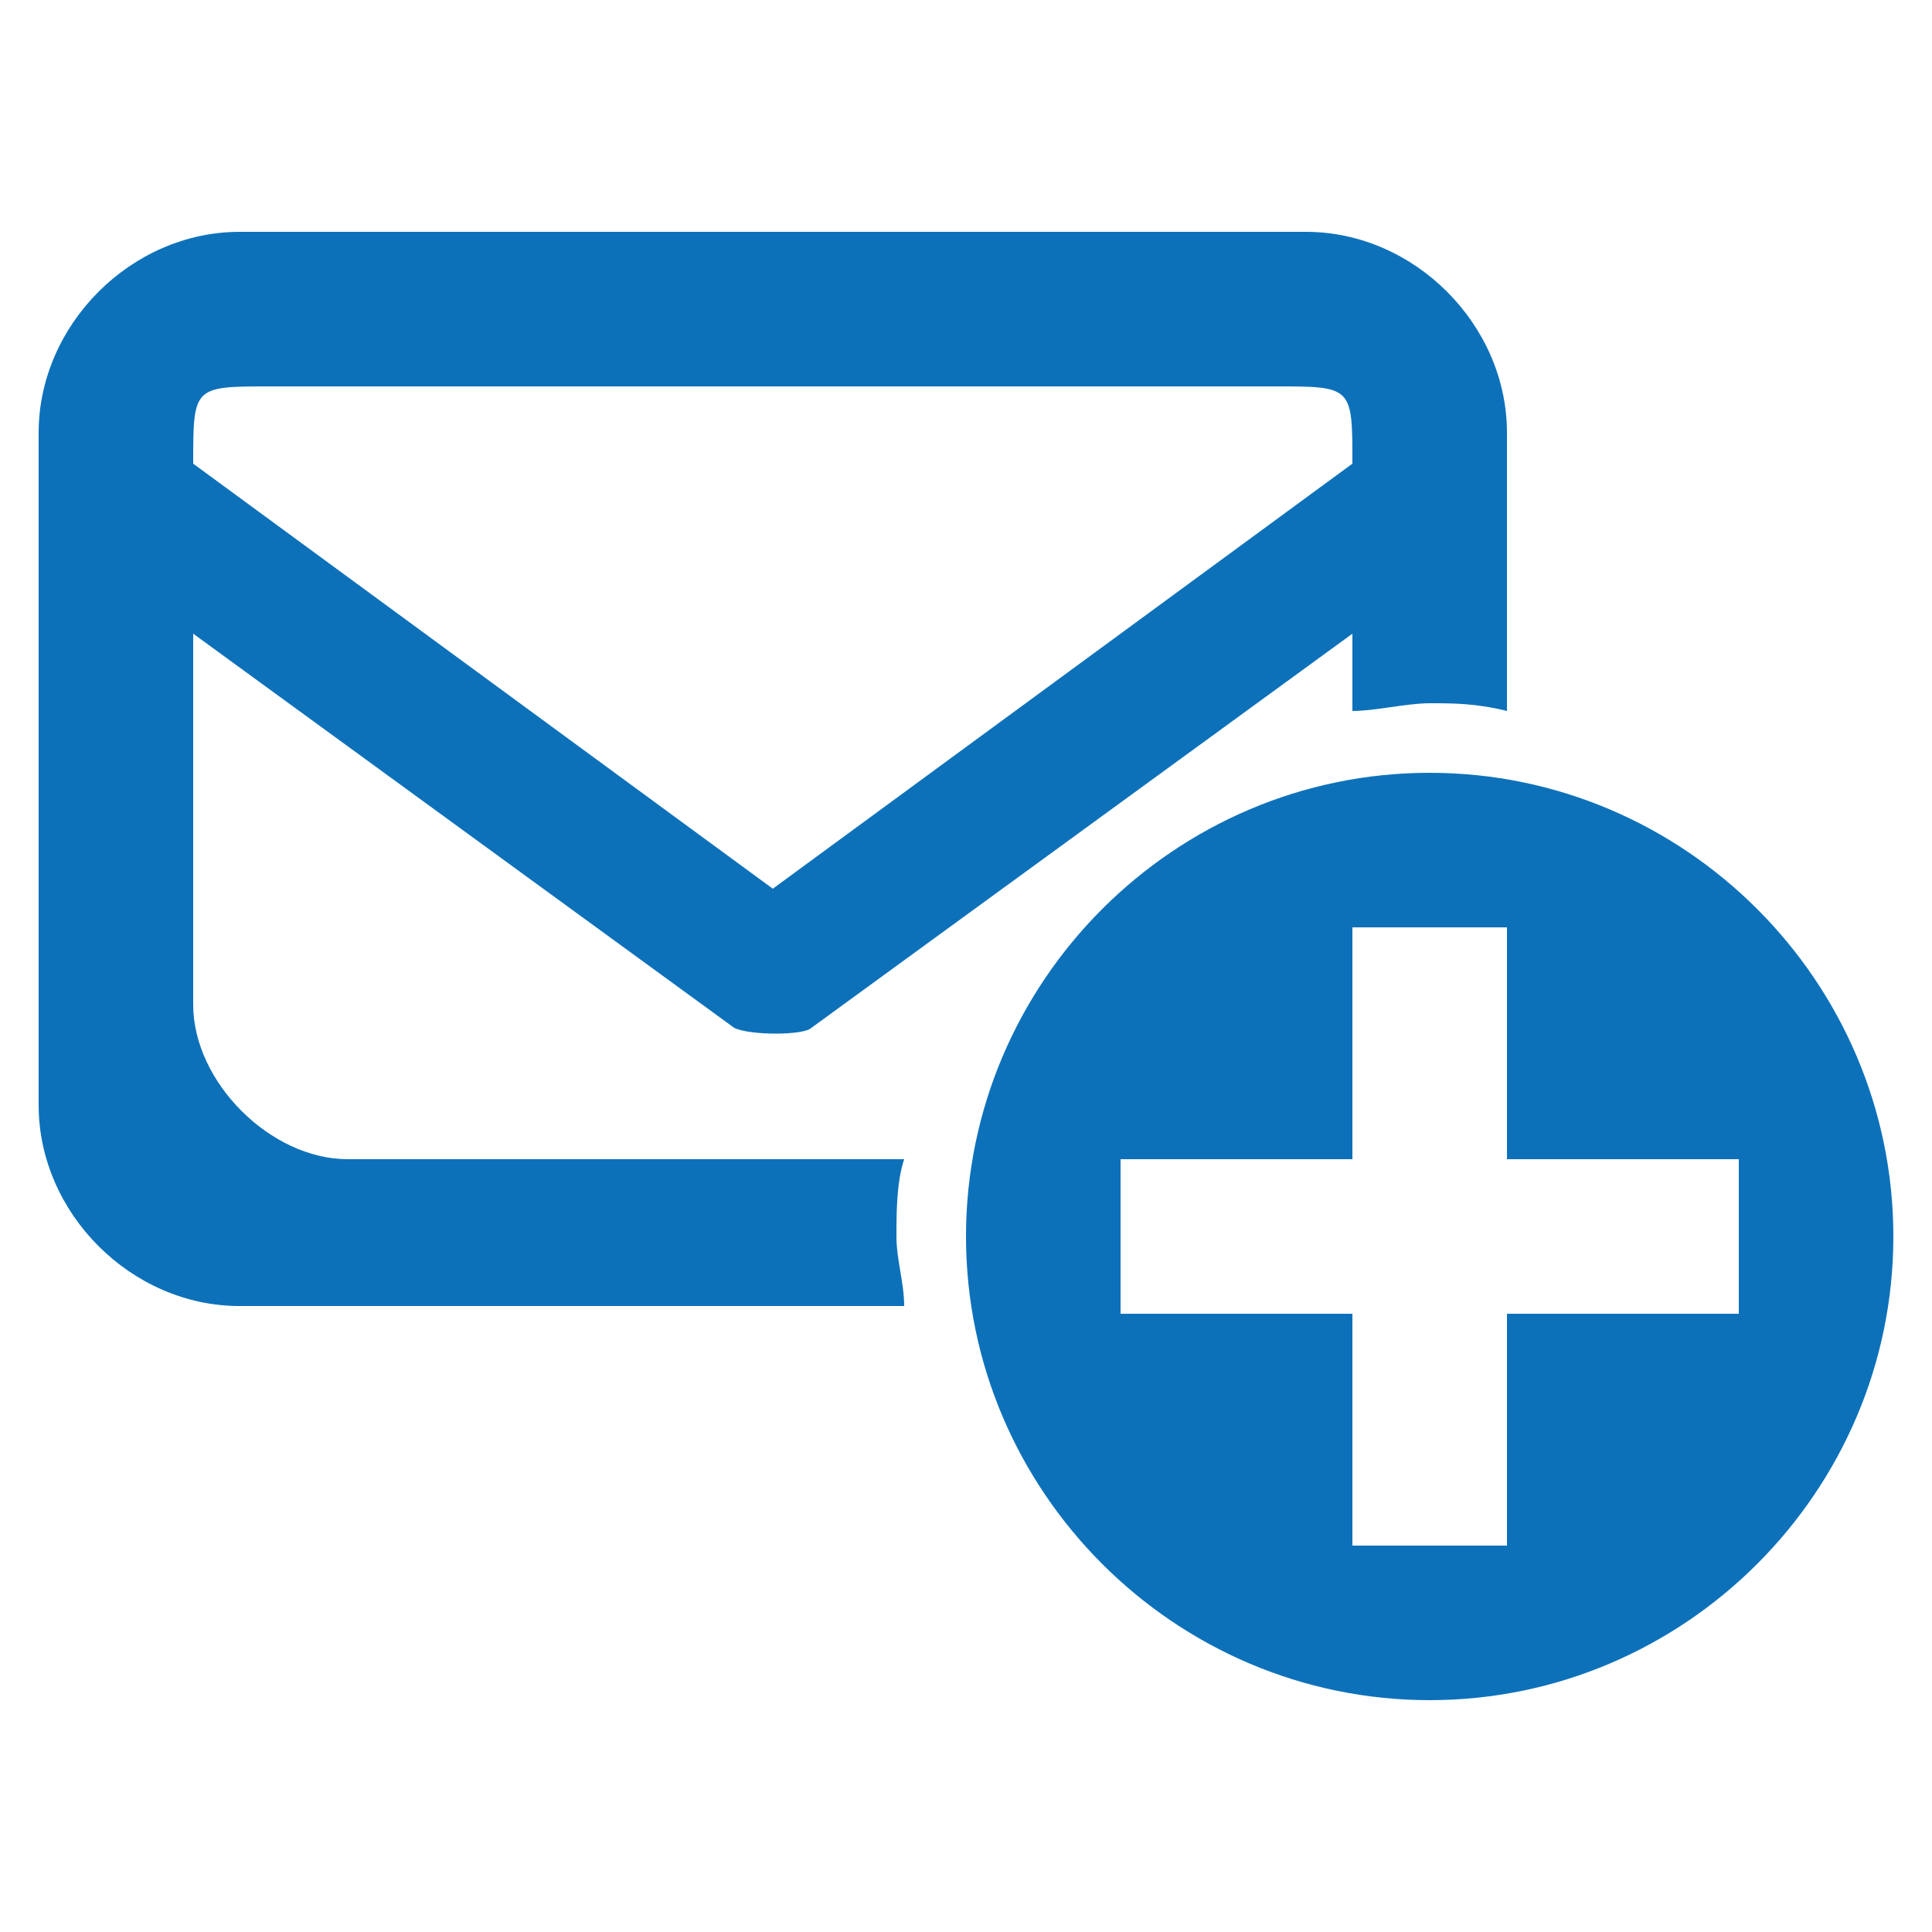 <?xml version="1.0" encoding="utf-8"?>
<!-- Generator: Adobe Illustrator 19.1.0, SVG Export Plug-In . SVG Version: 6.00 Build 0)  -->
<svg version="1.1" id="Layer_1" xmlns="http://www.w3.org/2000/svg" xmlns:xlink="http://www.w3.org/1999/xlink" x="0px" y="0px"
	 viewBox="9 -8 25 25" style="enable-background:new 9 -8 25 25;" xml:space="preserve">
<style type="text/css">
	.st0{fill:#0D71BA;}
</style>
<g>
	<g>
		<path class="st0" d="M13.5,7c-1,0-2-1-2-2V0.2l7,5.1c0.2,0.1,0.9,0.1,1,0l7-5.1v1c0.3,0,0.7-0.1,1-0.1c0.3,0,0.6,0,1,0.1v-3.6
			c0-1.4-1.2-2.6-2.6-2.6H12.1c-1.4,0-2.6,1.2-2.6,2.6v8.7c0,1.4,1.2,2.6,2.6,2.6h8.6c0-0.3-0.1-0.6-0.1-0.9c0-0.3,0-0.7,0.1-1H13.5
			z M11.5-2c0-1,0-1,1-1h13c1,0,1,0,1,1v0L19,3.5L11.5-2L11.5-2z M27.5,2c-3.3,0-6,2.7-6,6s2.7,6,6,6s6-2.7,6-6S30.8,2,27.5,2z
			 M31.5,9h-3v3h-2V9h-3V7h3V4h2v3h3V9z"/>
	</g>
</g>
</svg>
